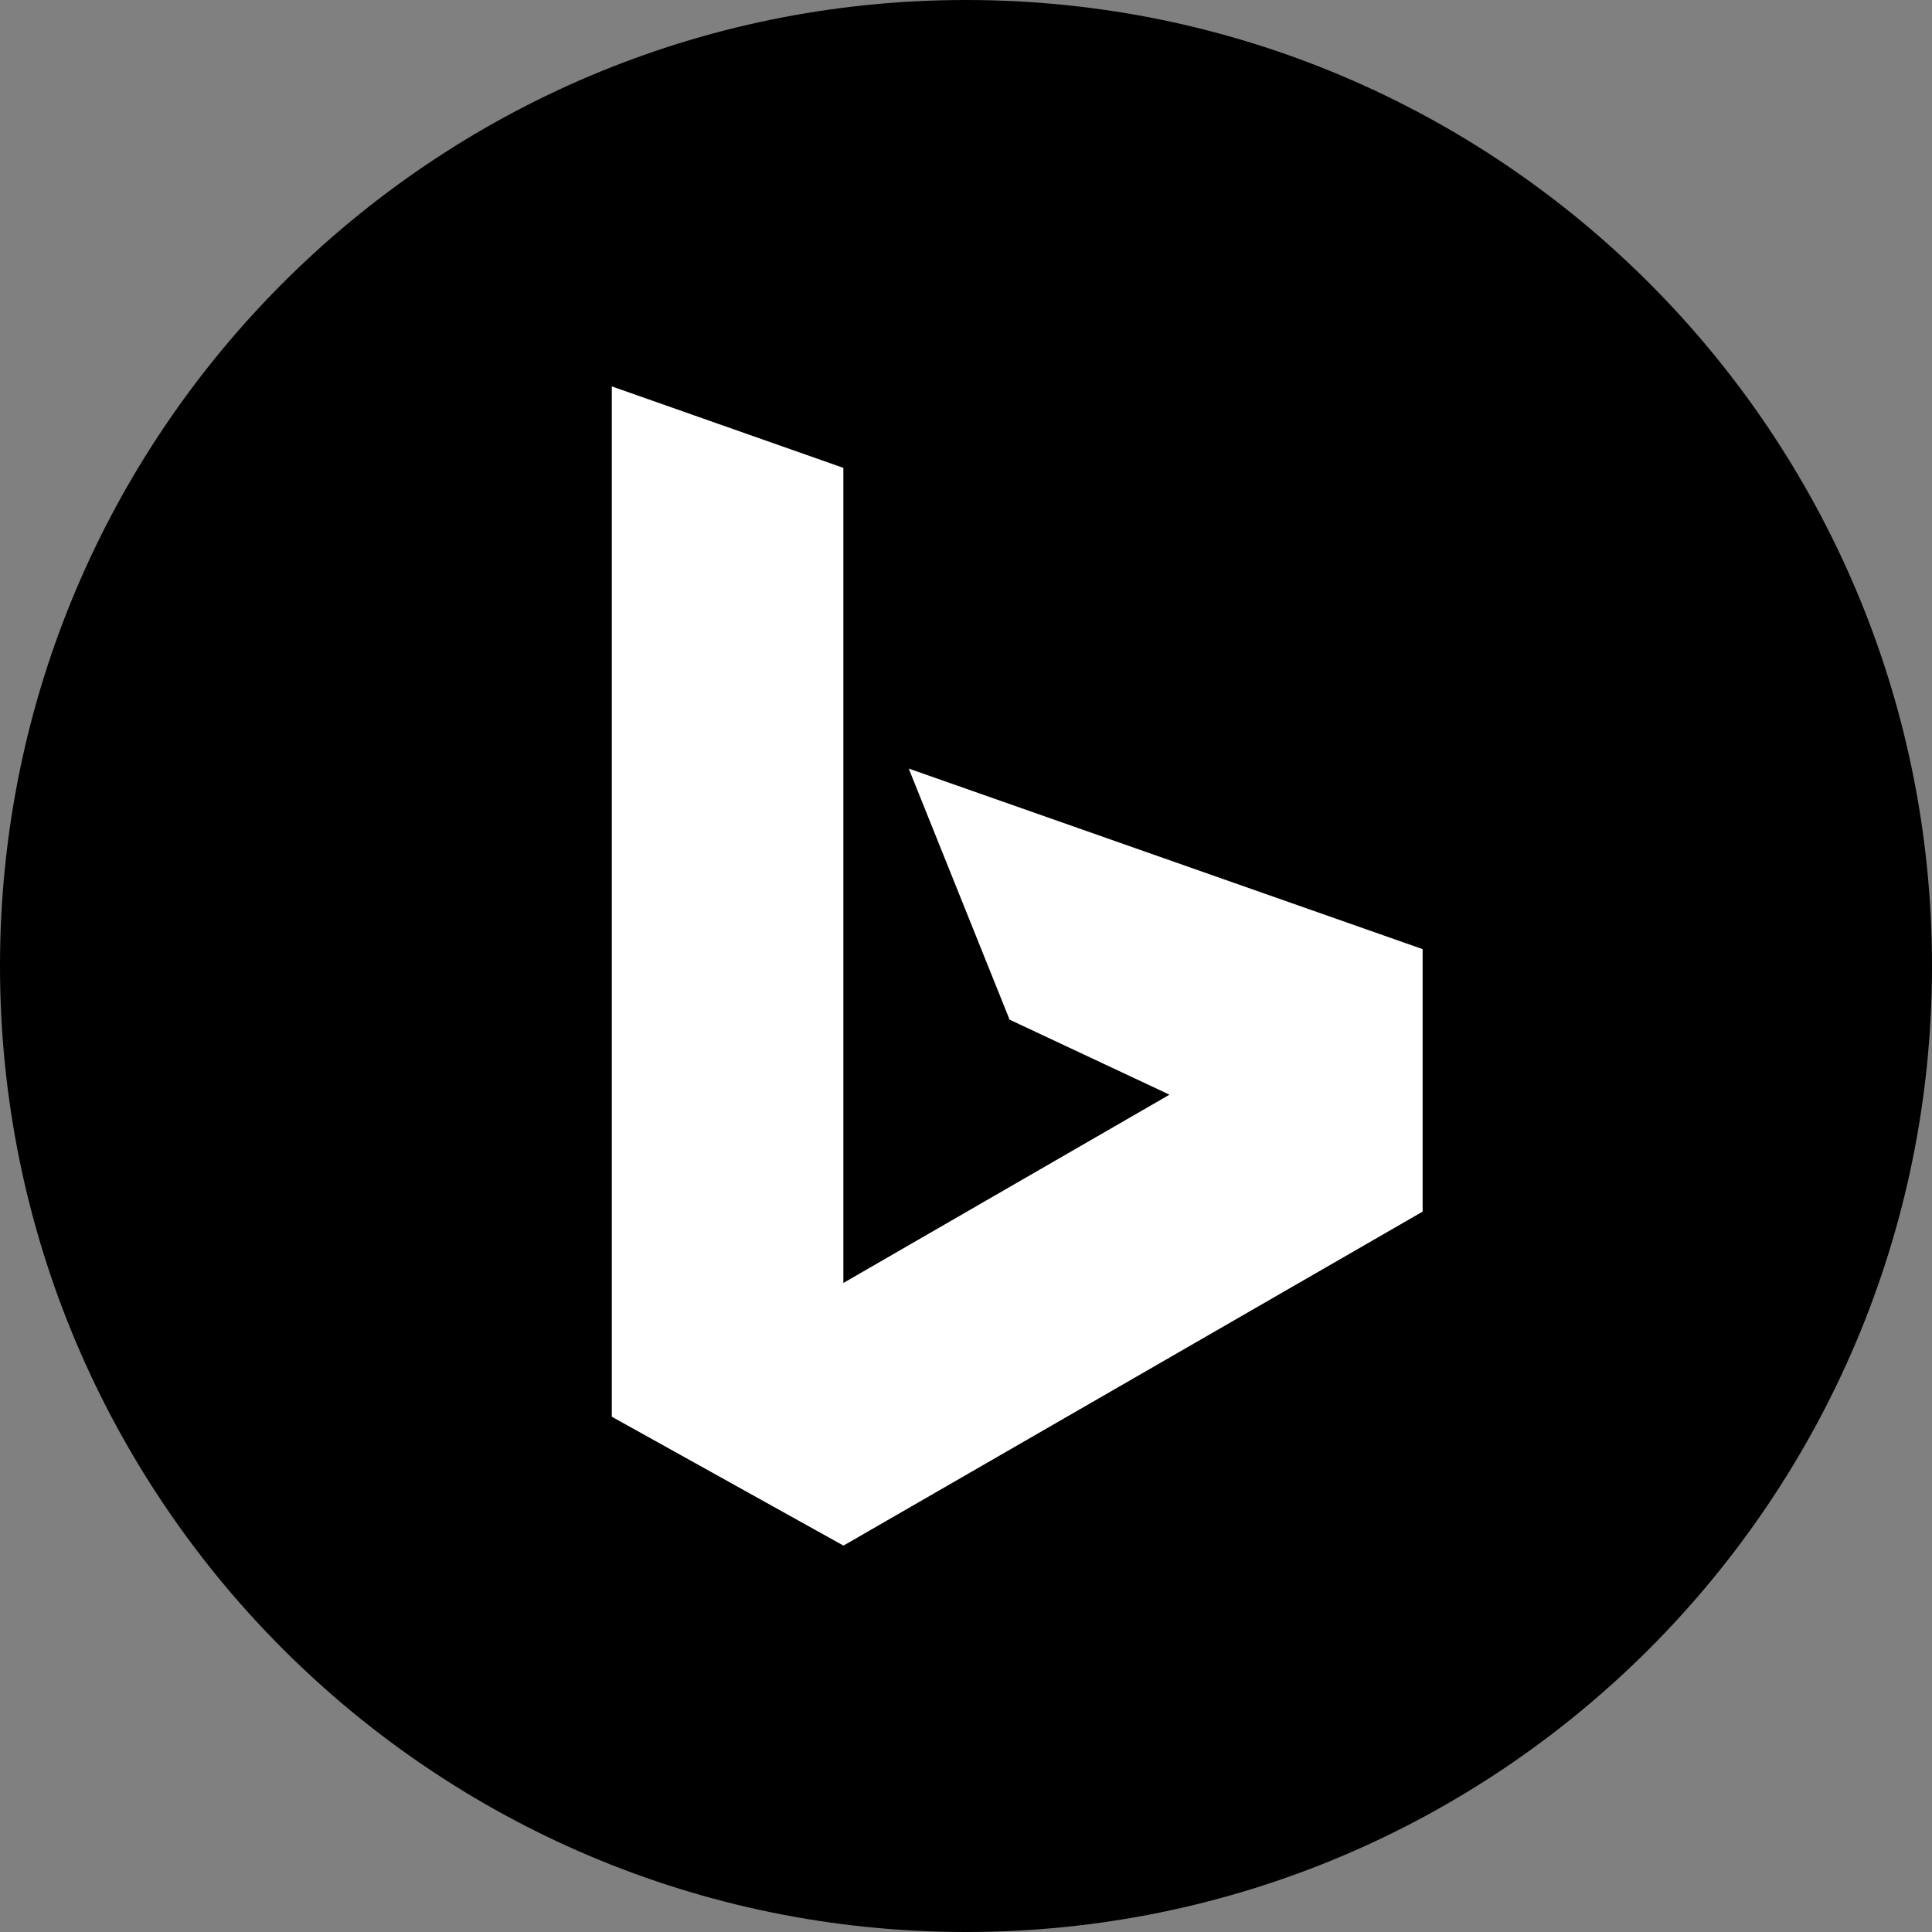 <svg xmlns="http://www.w3.org/2000/svg" fill="none" viewBox="0 0 48 48">
  <rect x="0" y="0" width="48" height="48" fill="#808080" stroke="none"/>
  <defs/>
  <path fill="#000" d="M24 48c13.255 0 24-10.745 24-24S37.255 0 24 0 0 10.745 0 24s10.745 24 24 24z"/>
  <path fill="#fff" d="M15.2 9.6l5.753 2.024v20.251l8.103-4.678-3.973-1.864-2.506-6.238 12.768 4.486v6.521L20.956 38.4 15.2 35.198V9.6z"/>
</svg>